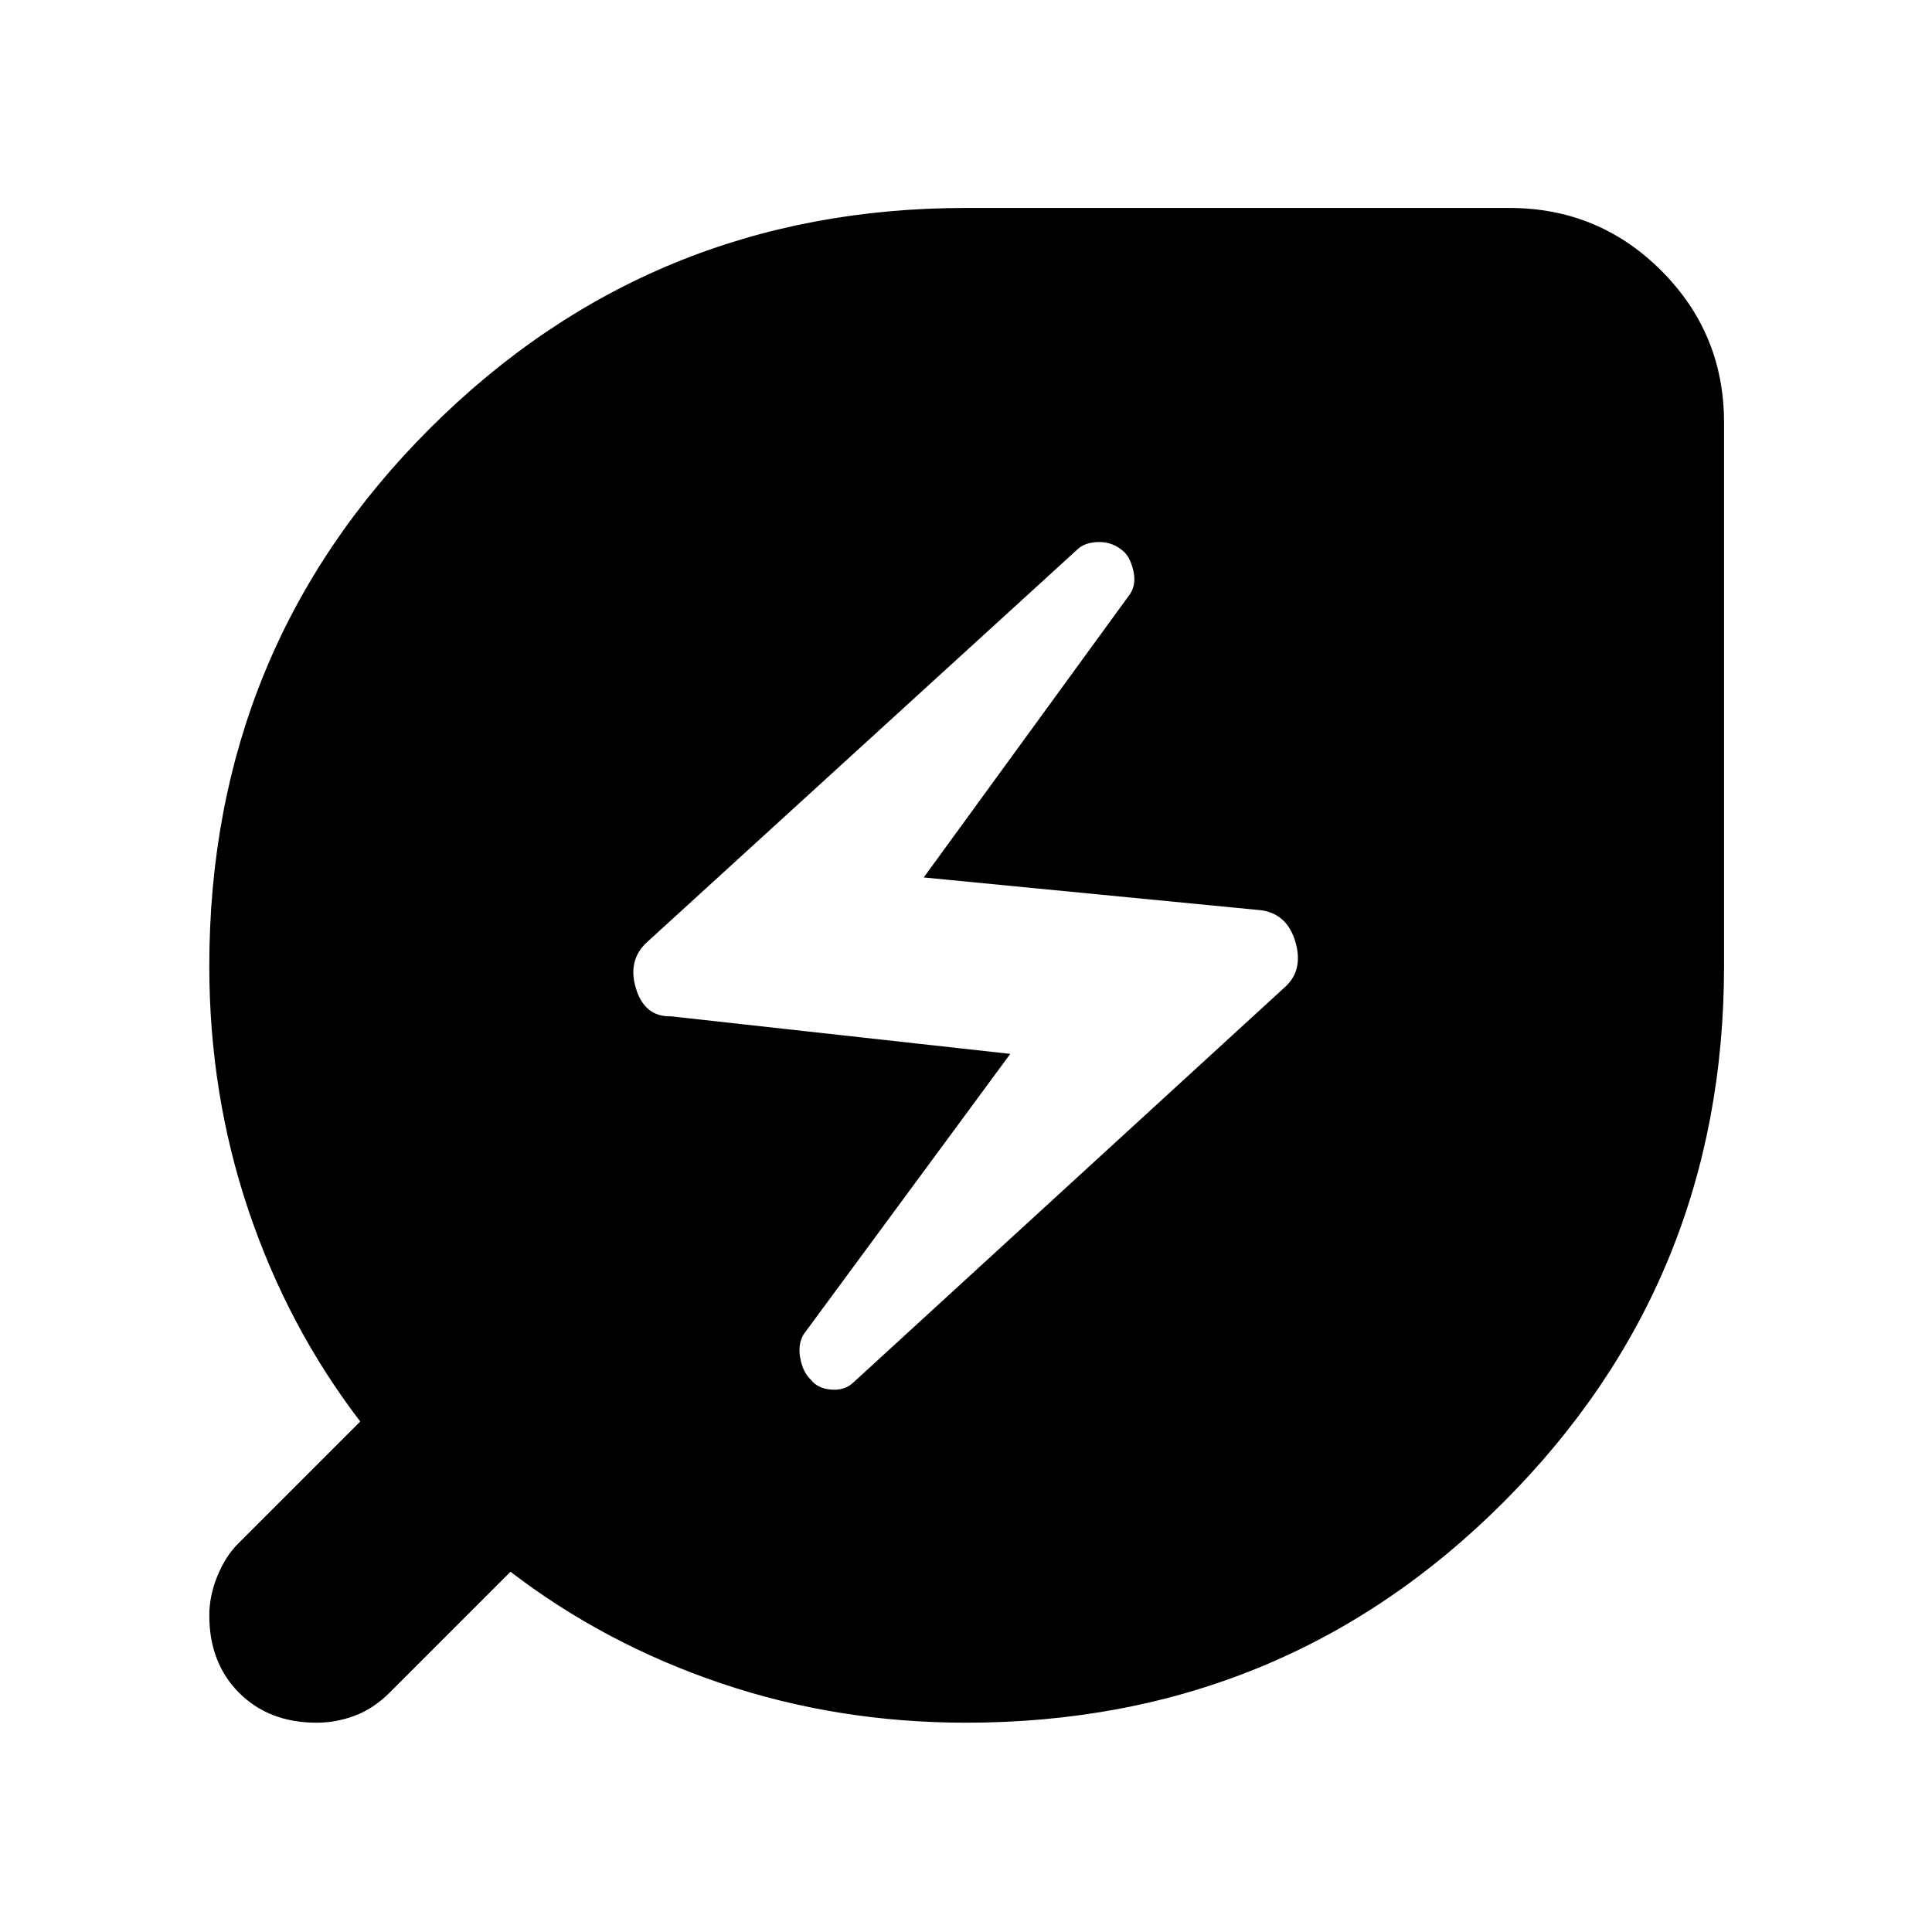 <svg xmlns="http://www.w3.org/2000/svg" height="40" viewBox="0 -960 960 960" width="40"><path d="M424.33-273.33 639-470q8.67-8.33 4.67-22T627-507.67L459-524l101.67-139.67q4-5 2.66-11.83-1.33-6.83-4.66-10.17-5.34-5-12.5-5-7.17 0-11.17 4L321.67-492q-10 9-5.67 23.17 4.33 14.16 17.33 13.83L502-436.33 399.33-297q-3 5-1.66 12 1.33 7 5.33 10.67 3.33 4.33 10.17 4.83 6.83.5 11.16-3.83ZM480-104q-63.67 0-121.5-19.5T253.67-179l-60 60q-8 8-17.34 11.5-9.33 3.5-19 3.5-23.66 0-38.5-14.83Q104-133.67 104-157.33q0-9.67 4-19.5 4-9.84 10.33-16.17L179-253.67q-36-47-55.5-104.83T104-480q0-157.67 109.67-267.17Q323.33-856.67 480-856.67h270q44.33 0 75.5 31.17t31.17 75.5v270q0 156.67-109.5 266.33Q637.67-104 480-104Z"/></svg>